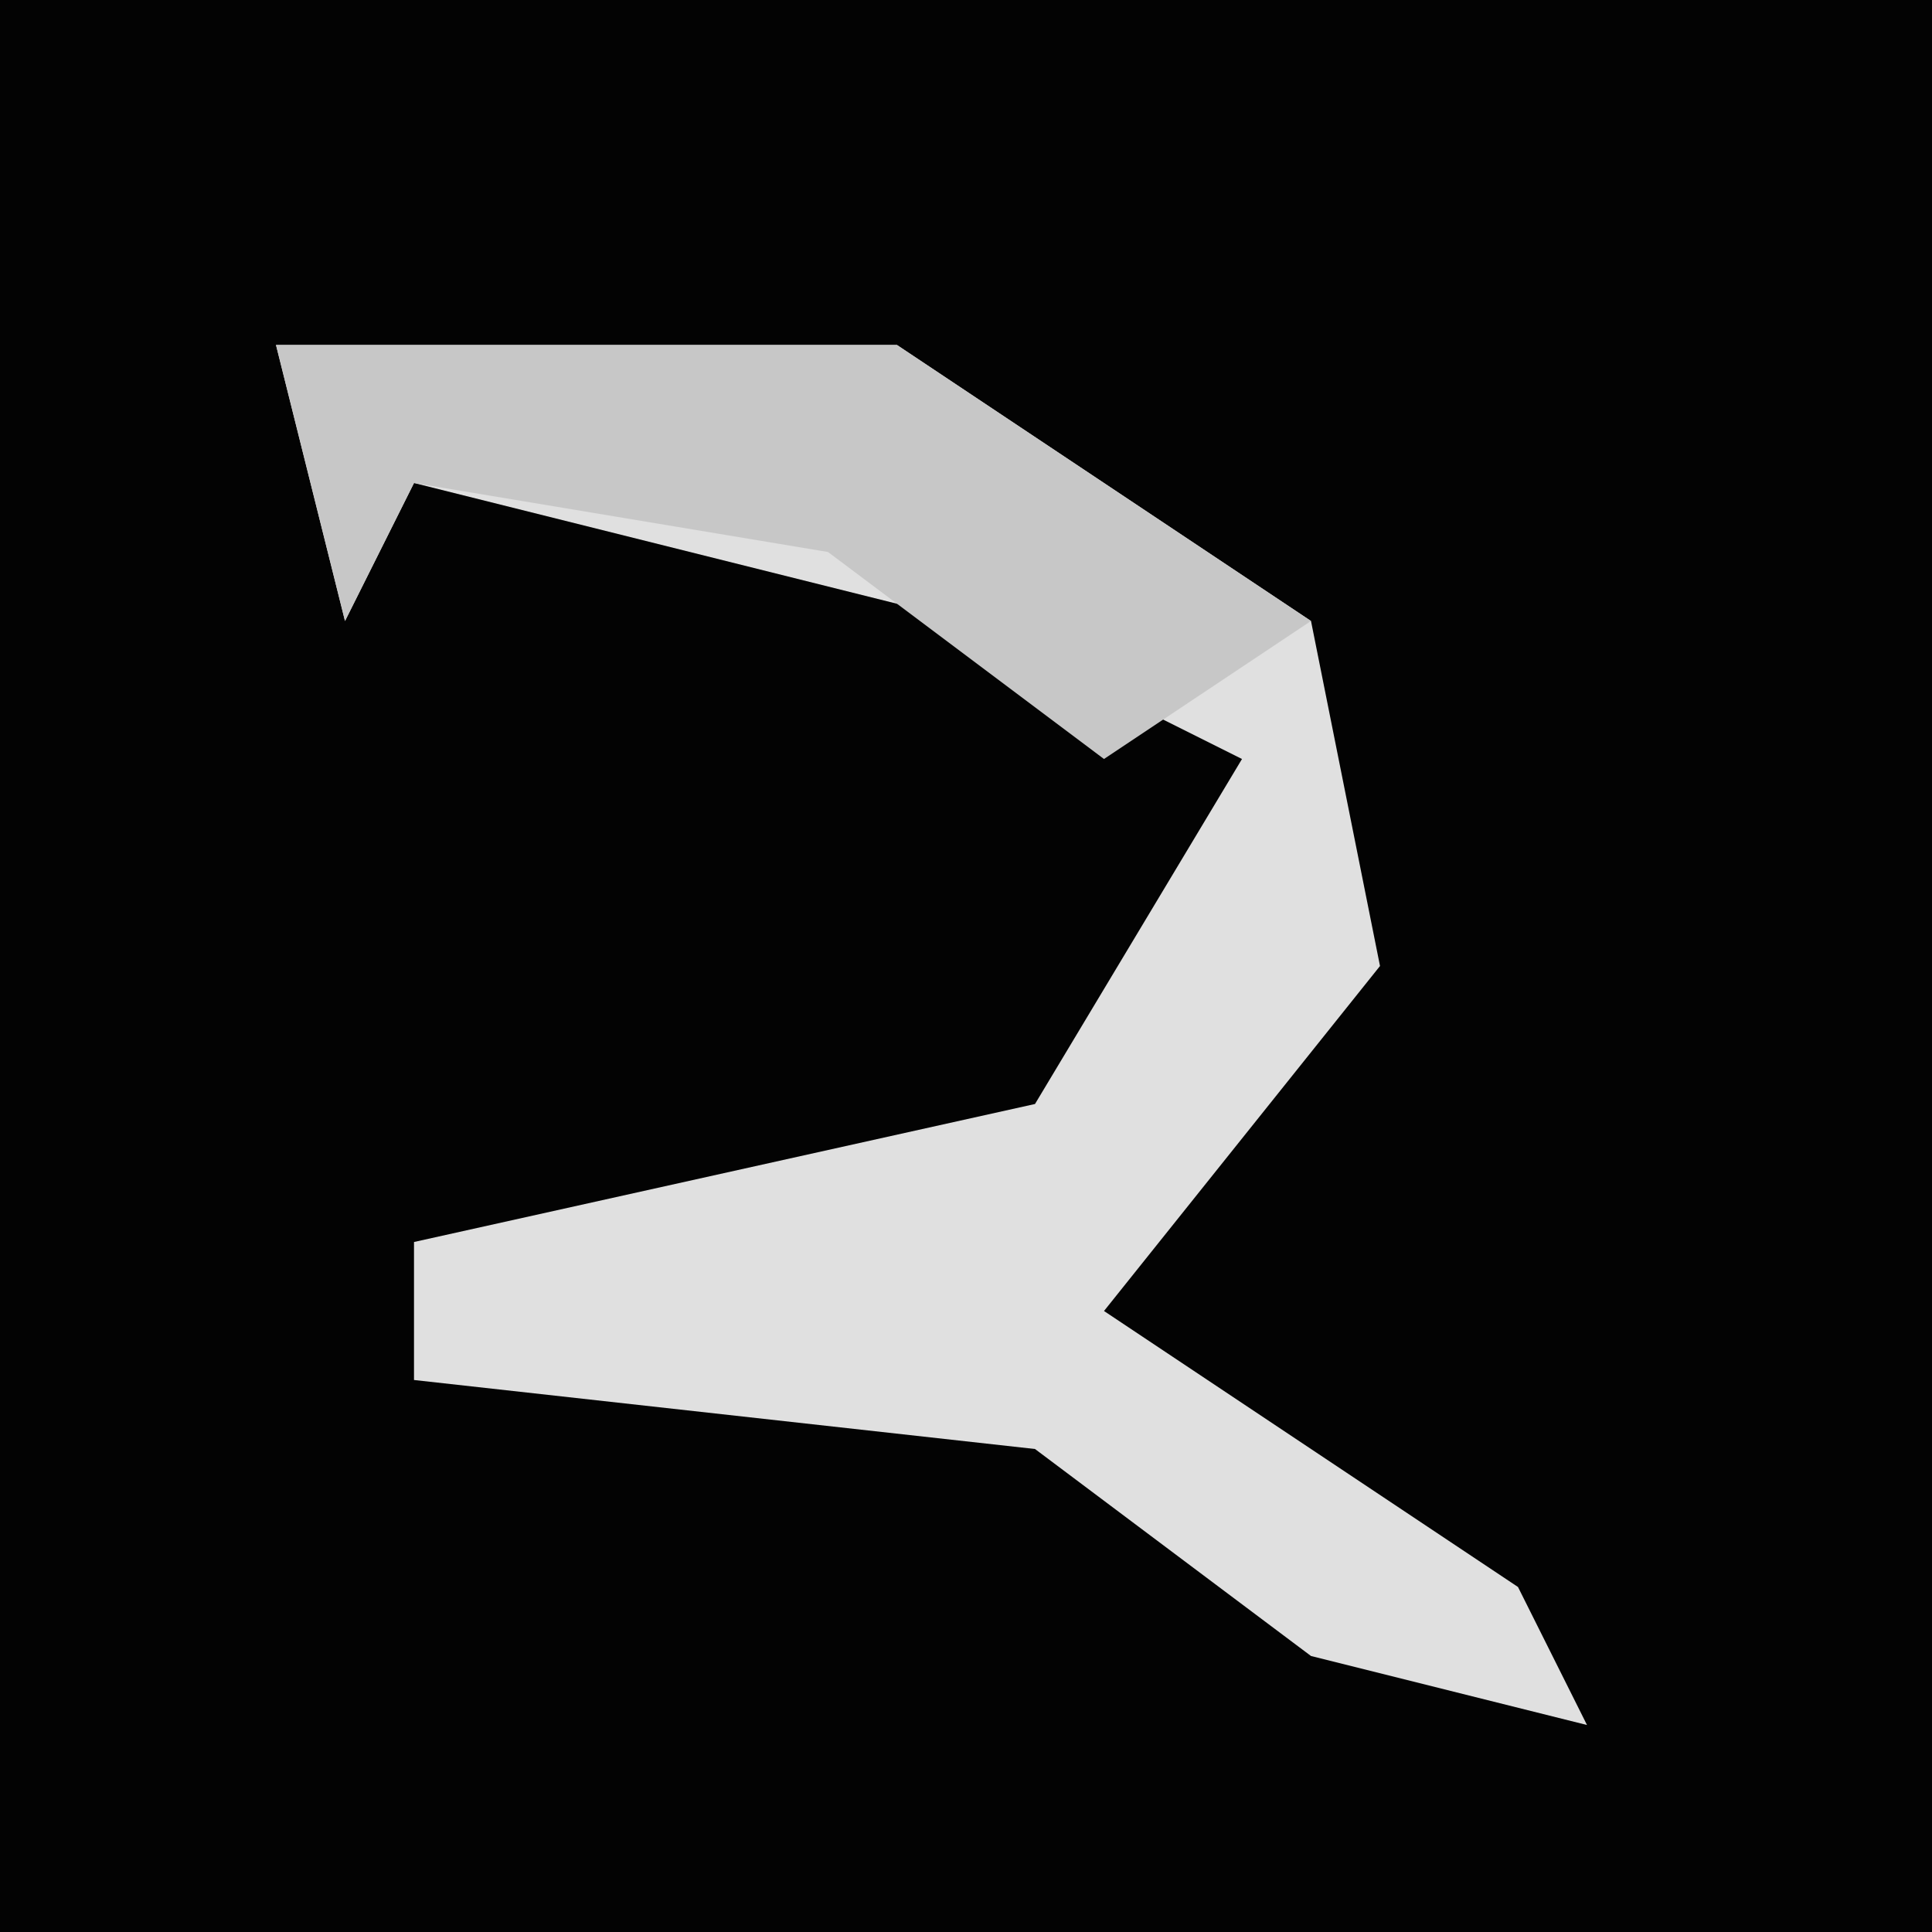 <?xml version="1.0" encoding="UTF-8"?>
<svg version="1.1" xmlns="http://www.w3.org/2000/svg" width="28" height="28">
<path d="M0,0 L28,0 L28,28 L0,28 Z " fill="#030303" transform="translate(0,0)"/>
<path d="M0,0 L9,0 L15,4 L16,9 L12,14 L18,18 L19,20 L15,19 L11,16 L2,15 L2,13 L11,11 L14,6 L10,4 L2,2 L1,4 Z " fill="#E0E0E0" transform="translate(4,5)"/>
<path d="M0,0 L9,0 L15,4 L12,6 L8,3 L2,2 L1,4 Z " fill="#C7C7C7" transform="translate(4,5)"/>
</svg>
